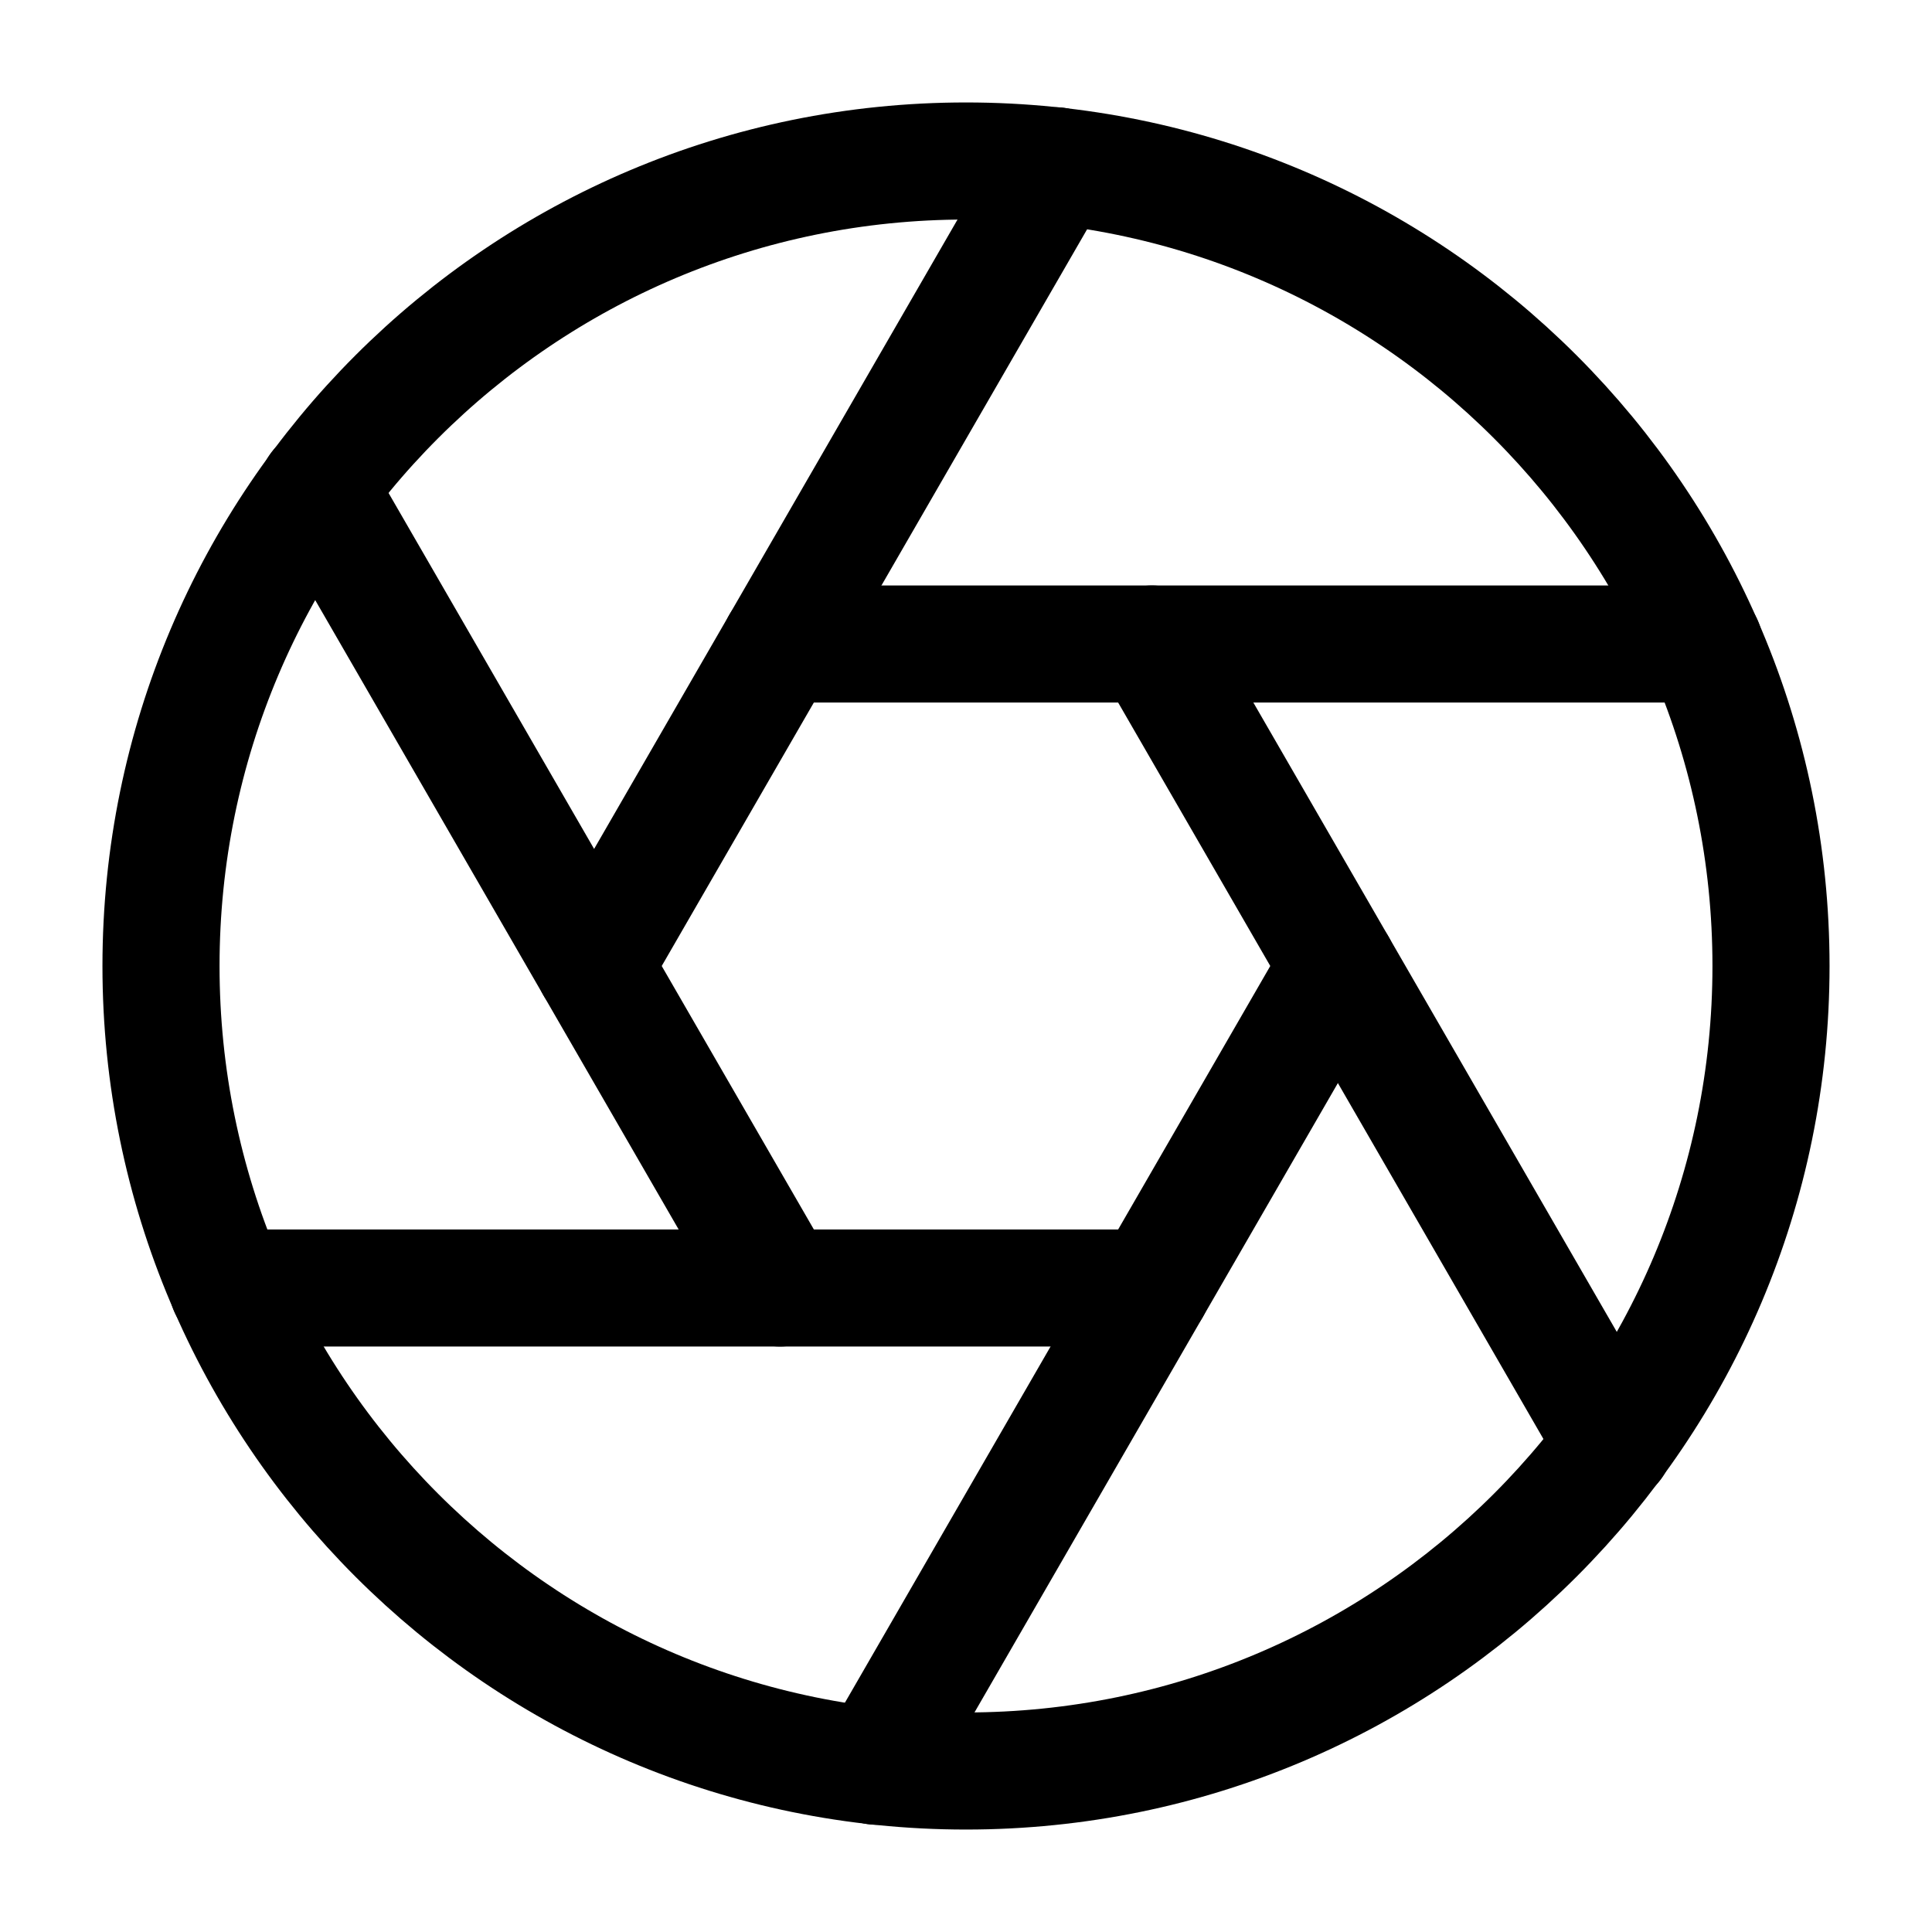 <svg xmlns="http://www.w3.org/2000/svg" width="33" height="33" viewBox="0 0 33 33" fill="none">
  <path d="M16.5 30.25C24.094 30.25 30.25 24.094 30.25 16.5C30.25 8.906 24.094 2.75 16.5 2.75C8.906 2.75 2.75 8.906 2.75 16.5C2.75 24.094 8.906 30.25 16.5 30.25Z" stroke="#000" stroke-width="2" stroke-linecap="round" stroke-linejoin="round"/>
  <path d="M19.676 11L27.569 24.668" stroke="#000" stroke-width="2" stroke-linecap="round" stroke-linejoin="round"/>
  <path d="M13.324 11H29.109" stroke="#000" stroke-width="2" stroke-linecap="round" stroke-linejoin="round"/>
  <path d="M10.148 16.5L18.04 2.832" stroke="#000" stroke-width="2" stroke-linecap="round" stroke-linejoin="round"/>
  <path d="M13.324 22L5.431 8.332" stroke="#000" stroke-width="2" stroke-linecap="round" stroke-linejoin="round"/>
  <path d="M19.676 22H3.891" stroke="#000" stroke-width="2" stroke-linecap="round" stroke-linejoin="round"/>
  <path d="M22.852 16.5L14.96 30.168" stroke="#000" stroke-width="2" stroke-linecap="round" stroke-linejoin="round"/>
</svg>